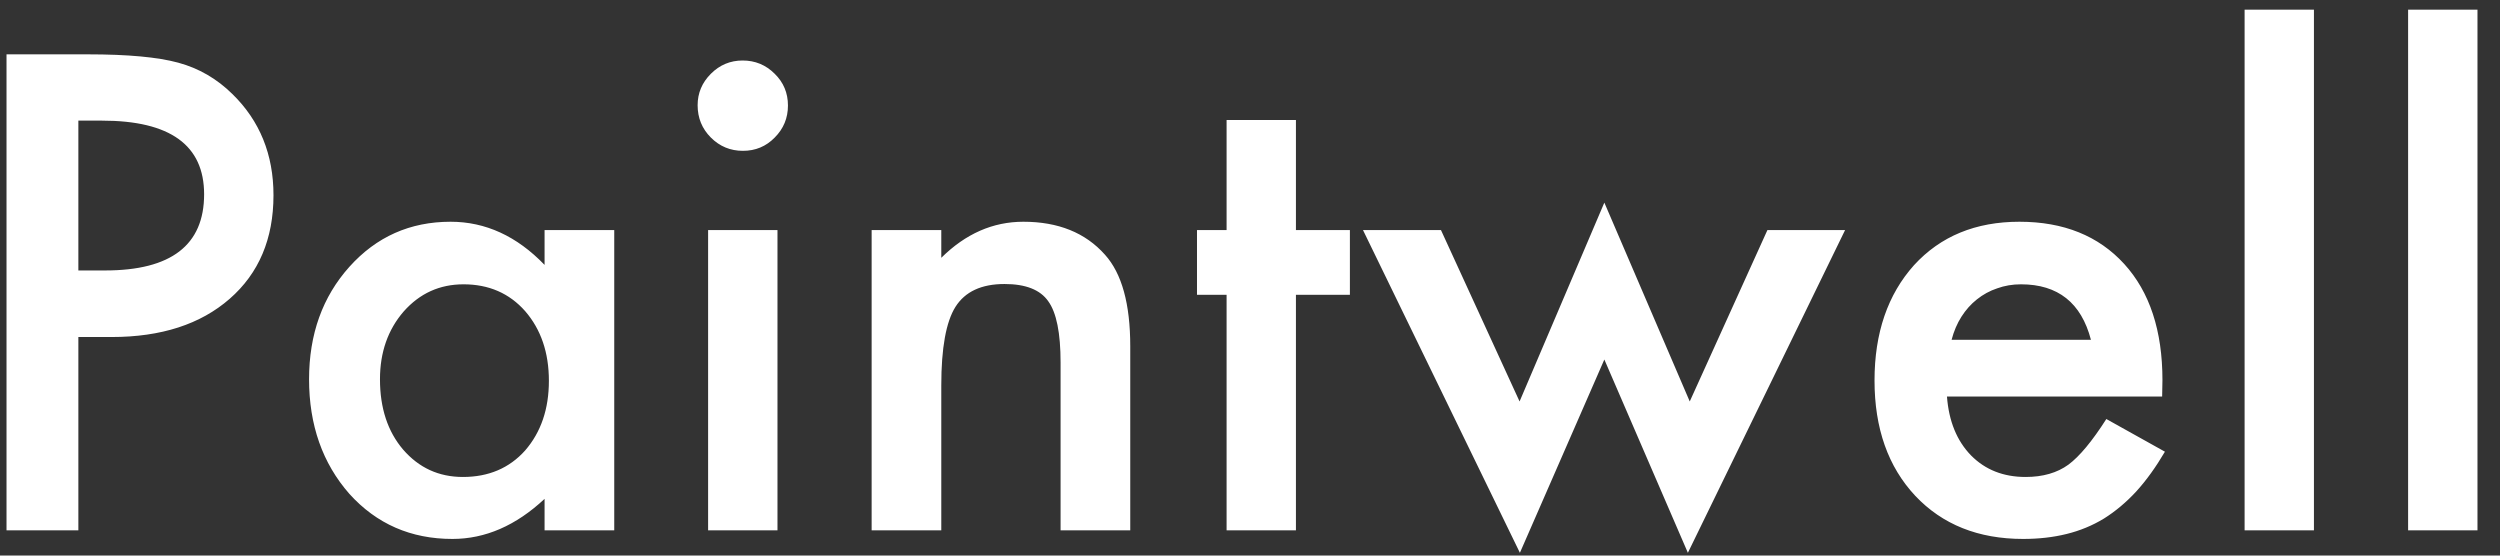 <svg width="99" height="22" viewBox="0 0 99 22" fill="none" xmlns="http://www.w3.org/2000/svg">
<rect x="0" y="0" width="99" height="22" fill="#333333" stroke="none"/>
<path d="M3.103 13.346V21H0.258V2.152H3.481C5.06 2.152 6.252 2.262 7.058 2.482C7.871 2.702 8.588 3.117 9.206 3.727C10.288 4.785 10.83 6.12 10.83 7.731C10.83 9.456 10.252 10.823 9.096 11.832C7.941 12.842 6.382 13.346 4.421 13.346H3.103ZM3.103 10.71H4.165C6.777 10.71 8.083 9.704 8.083 7.694C8.083 5.749 6.736 4.777 4.042 4.777H3.103V10.71ZM21.565 9.11H24.324V21H21.565V19.755C20.434 20.813 19.218 21.342 17.916 21.342C16.272 21.342 14.913 20.748 13.838 19.56C12.772 18.347 12.239 16.833 12.239 15.019C12.239 13.236 12.772 11.751 13.838 10.563C14.905 9.375 16.239 8.781 17.842 8.781C19.226 8.781 20.467 9.35 21.565 10.49V9.11ZM15.047 15.019C15.047 16.158 15.352 17.086 15.962 17.802C16.589 18.526 17.378 18.888 18.331 18.888C19.348 18.888 20.17 18.538 20.796 17.838C21.423 17.114 21.736 16.195 21.736 15.08C21.736 13.965 21.423 13.045 20.796 12.321C20.17 11.613 19.356 11.259 18.355 11.259C17.411 11.259 16.622 11.617 15.987 12.333C15.36 13.057 15.047 13.953 15.047 15.019ZM30.788 9.11V21H28.041V9.11H30.788ZM27.626 4.167C27.626 3.686 27.801 3.271 28.151 2.921C28.501 2.571 28.92 2.396 29.408 2.396C29.905 2.396 30.328 2.571 30.678 2.921C31.028 3.263 31.203 3.682 31.203 4.179C31.203 4.675 31.028 5.098 30.678 5.448C30.336 5.798 29.917 5.973 29.42 5.973C28.924 5.973 28.501 5.798 28.151 5.448C27.801 5.098 27.626 4.671 27.626 4.167ZM34.517 9.11H37.275V10.209C38.236 9.257 39.318 8.781 40.523 8.781C41.906 8.781 42.984 9.216 43.757 10.087C44.425 10.828 44.758 12.036 44.758 13.712V21H41.999V14.359C41.999 13.188 41.837 12.378 41.511 11.93C41.194 11.474 40.616 11.247 39.778 11.247C38.866 11.247 38.219 11.548 37.837 12.15C37.463 12.744 37.275 13.782 37.275 15.263V21H34.517V9.11ZM51.319 11.674V21H48.573V11.674H47.401V9.11H48.573V4.752H51.319V9.11H53.456V11.674H51.319ZM57.062 9.11L60.175 15.898L63.532 8.024L66.914 15.898L69.99 9.11H73.066L66.84 21.891L63.532 14.237L60.188 21.891L53.974 9.11H57.062ZM85.621 15.702H77.1C77.173 16.679 77.491 17.456 78.052 18.034C78.614 18.603 79.334 18.888 80.213 18.888C80.897 18.888 81.462 18.725 81.91 18.4C82.349 18.074 82.85 17.472 83.411 16.593L85.731 17.887C85.372 18.498 84.994 19.023 84.595 19.462C84.197 19.893 83.769 20.251 83.314 20.536C82.858 20.813 82.365 21.016 81.836 21.146C81.308 21.277 80.734 21.342 80.115 21.342C78.341 21.342 76.917 20.772 75.843 19.633C74.769 18.485 74.231 16.963 74.231 15.067C74.231 13.188 74.752 11.666 75.794 10.502C76.844 9.354 78.235 8.781 79.969 8.781C81.718 8.781 83.102 9.338 84.119 10.453C85.128 11.56 85.633 13.094 85.633 15.055L85.621 15.702ZM82.801 13.456C82.418 11.991 81.495 11.259 80.03 11.259C79.696 11.259 79.383 11.312 79.09 11.418C78.797 11.515 78.528 11.662 78.284 11.857C78.048 12.044 77.845 12.272 77.674 12.54C77.503 12.809 77.373 13.114 77.283 13.456H82.801ZM91.632 0.382V21H88.886V0.382H91.632ZM98.108 0.382V21H95.361V0.382H98.108Z" fill="white"/>
</svg>
